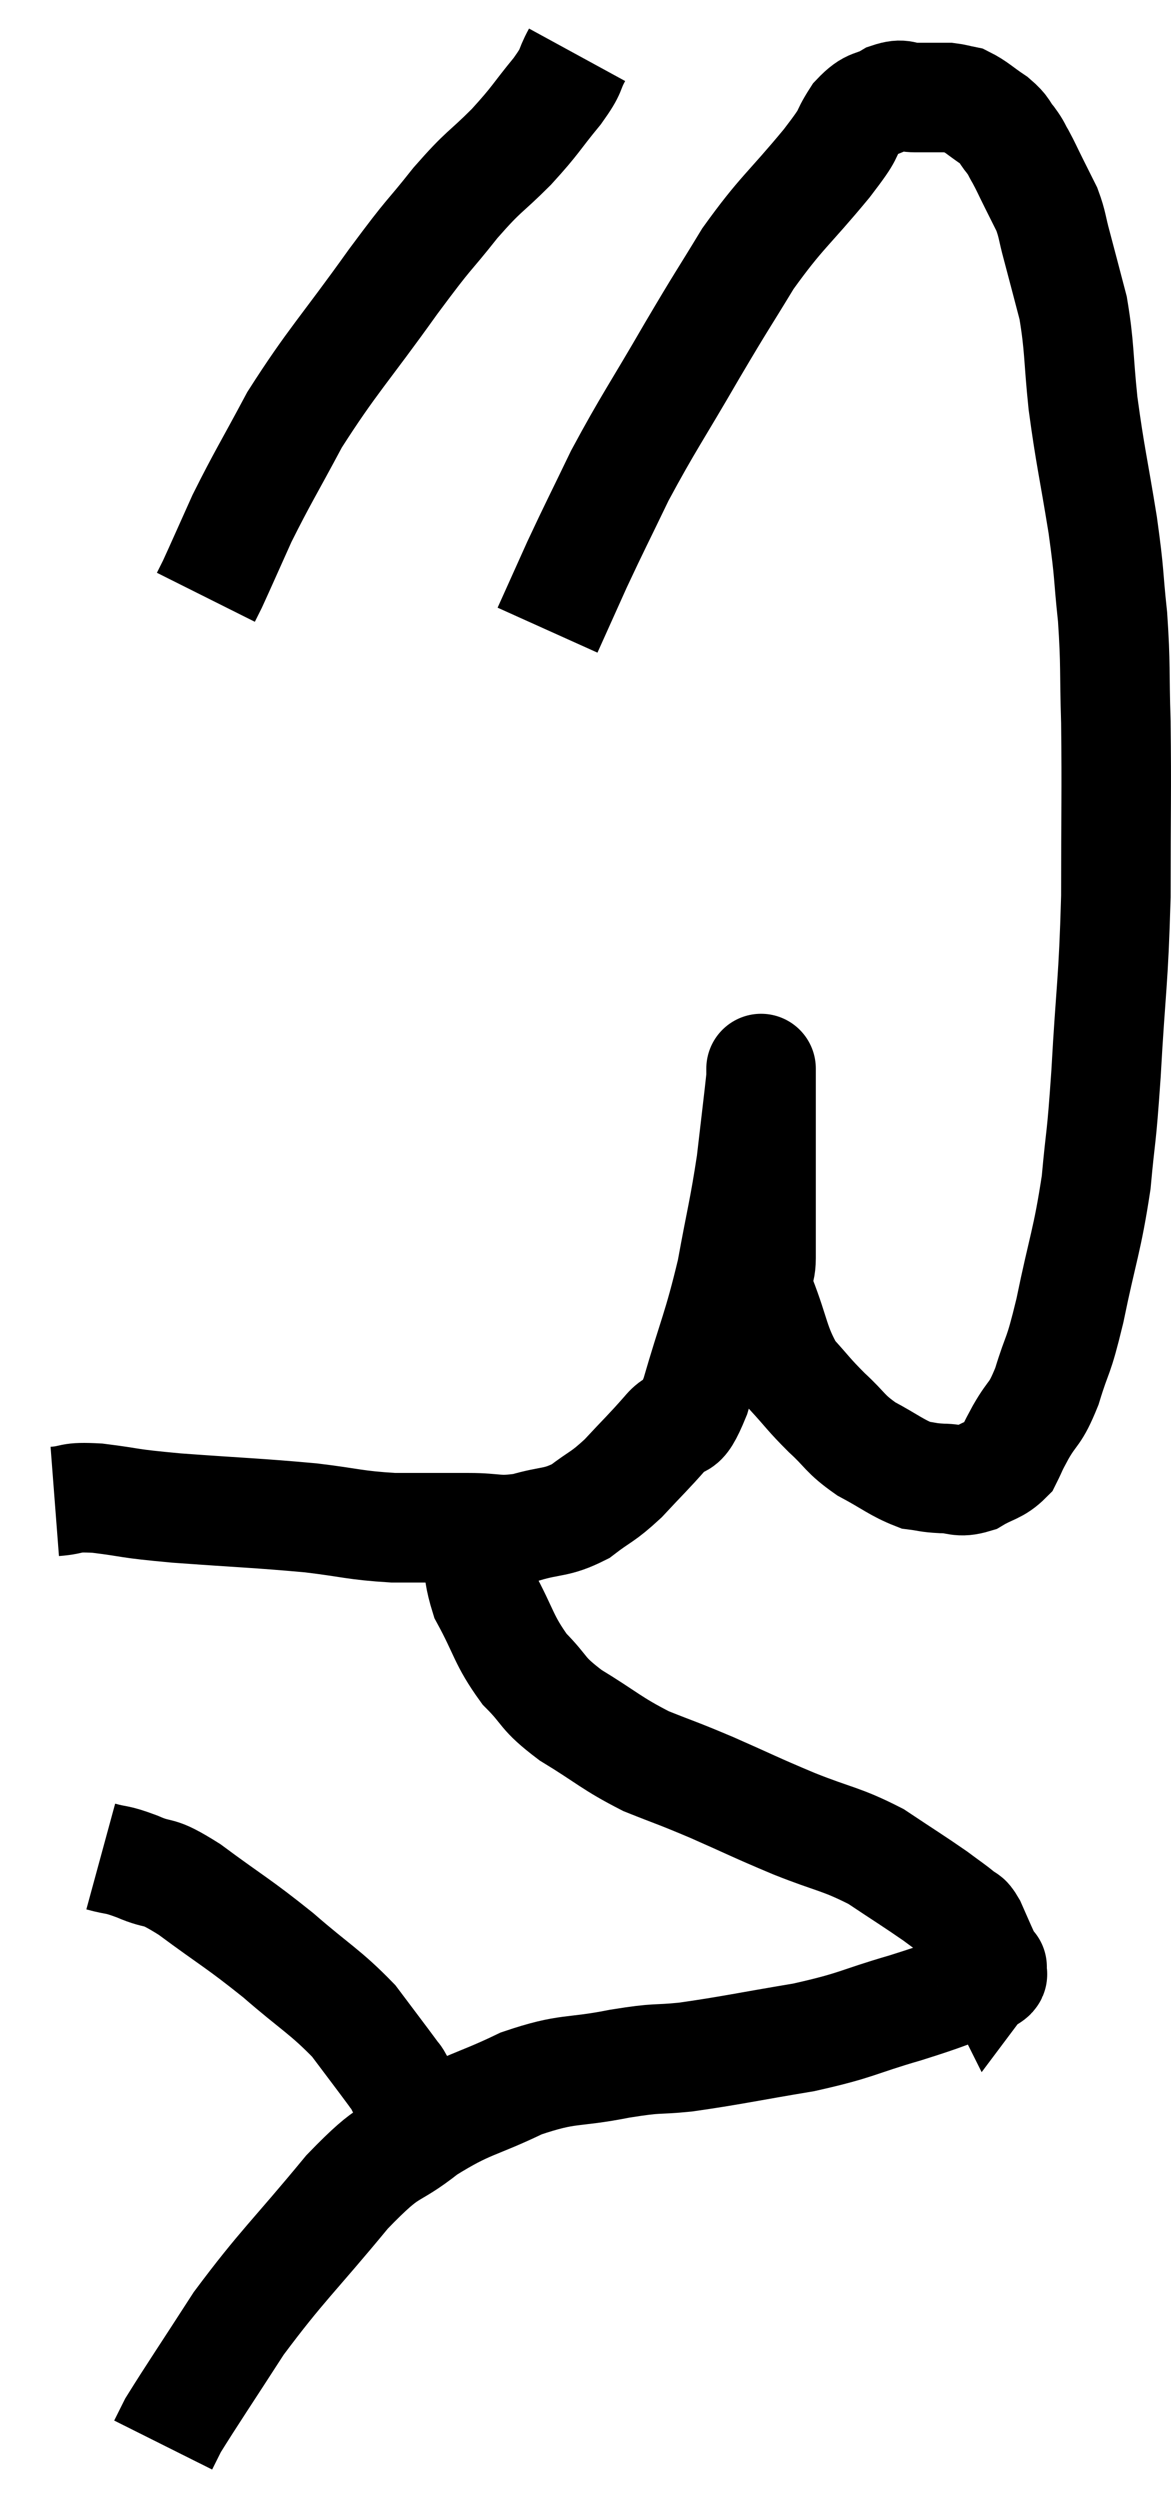 <svg xmlns="http://www.w3.org/2000/svg" viewBox="12.08 1.94 21.387 45.62" width="21.387" height="45.62"><path d="M 13.08 29.34 C 13.47 29.31, 13.305 29.25, 13.86 29.28 C 14.58 29.37, 14.325 29.37, 15.3 29.46 C 16.53 29.55, 16.77 29.55, 17.76 29.64 C 18.51 29.73, 18.54 29.775, 19.26 29.82 C 19.95 29.82, 20.04 29.82, 20.64 29.82 C 21.15 29.82, 21.15 29.895, 21.66 29.82 C 22.17 29.67, 22.23 29.745, 22.68 29.52 C 23.07 29.22, 23.07 29.28, 23.46 28.92 C 23.85 28.5, 23.91 28.455, 24.24 28.08 C 24.51 27.75, 24.48 28.155, 24.78 27.42 C 25.11 26.28, 25.185 26.205, 25.44 25.14 C 25.62 24.15, 25.665 24.045, 25.8 23.16 C 25.89 22.38, 25.935 22.02, 25.98 21.6 C 25.98 21.54, 25.98 21.51, 25.98 21.48 C 25.98 21.48, 25.98 21.39, 25.98 21.48 C 25.98 21.66, 25.98 21.27, 25.98 21.84 C 25.98 22.8, 25.98 22.995, 25.98 23.76 C 25.98 24.33, 25.98 24.435, 25.98 24.9 C 25.98 25.26, 25.845 25.095, 25.98 25.62 C 26.25 26.31, 26.22 26.475, 26.52 27 C 26.85 27.36, 26.835 27.375, 27.18 27.72 C 27.54 28.05, 27.495 28.095, 27.9 28.38 C 28.35 28.62, 28.455 28.725, 28.8 28.86 C 29.04 28.89, 29.01 28.905, 29.28 28.92 C 29.58 28.92, 29.58 29.01, 29.88 28.92 C 30.18 28.74, 30.27 28.77, 30.48 28.56 C 30.6 28.32, 30.54 28.41, 30.72 28.08 C 30.96 27.66, 30.975 27.795, 31.2 27.24 C 31.41 26.55, 31.395 26.79, 31.62 25.86 C 31.86 24.69, 31.935 24.6, 32.1 23.52 C 32.19 22.53, 32.19 22.845, 32.28 21.54 C 32.37 19.92, 32.415 19.905, 32.46 18.3 C 32.46 16.71, 32.475 16.395, 32.46 15.12 C 32.43 14.16, 32.46 14.1, 32.4 13.2 C 32.31 12.36, 32.355 12.495, 32.22 11.52 C 32.04 10.41, 31.995 10.29, 31.86 9.3 C 31.77 8.43, 31.8 8.28, 31.68 7.56 C 31.53 6.99, 31.5 6.87, 31.38 6.42 C 31.29 6.09, 31.305 6.045, 31.2 5.76 C 31.08 5.52, 31.08 5.52, 30.96 5.28 C 30.84 5.04, 30.825 4.995, 30.72 4.8 C 30.63 4.65, 30.66 4.665, 30.54 4.5 C 30.39 4.32, 30.45 4.32, 30.24 4.14 C 29.97 3.96, 29.91 3.885, 29.7 3.78 C 29.55 3.75, 29.52 3.735, 29.4 3.72 C 29.31 3.72, 29.37 3.72, 29.22 3.72 C 29.01 3.72, 29.025 3.72, 28.8 3.72 C 28.56 3.72, 28.59 3.63, 28.32 3.72 C 28.02 3.9, 28.005 3.78, 27.72 4.08 C 27.45 4.5, 27.675 4.275, 27.18 4.92 C 26.46 5.79, 26.355 5.805, 25.74 6.66 C 25.23 7.5, 25.305 7.35, 24.72 8.34 C 24.06 9.48, 23.925 9.645, 23.4 10.62 C 23.01 11.43, 22.95 11.535, 22.62 12.24 C 22.35 12.84, 22.215 13.14, 22.08 13.44 L 22.08 13.44" fill="none" stroke="black" stroke-width="2"></path><path d="M 22.62 2.94 C 22.44 3.27, 22.56 3.18, 22.26 3.6 C 21.84 4.11, 21.885 4.11, 21.42 4.62 C 20.91 5.13, 20.94 5.025, 20.4 5.64 C 19.83 6.36, 19.995 6.09, 19.26 7.08 C 18.36 8.34, 18.15 8.52, 17.46 9.6 C 16.98 10.5, 16.875 10.65, 16.5 11.4 C 16.23 12, 16.125 12.24, 15.96 12.6 L 15.84 12.84" fill="none" stroke="black" stroke-width="2"></path><path d="M 20.88 29.16 C 20.85 29.43, 20.805 29.22, 20.82 29.7 C 20.88 30.39, 20.73 30.405, 20.94 31.08 C 21.3 31.74, 21.27 31.86, 21.66 32.4 C 22.08 32.82, 21.945 32.82, 22.5 33.24 C 23.19 33.66, 23.235 33.75, 23.88 34.08 C 24.48 34.32, 24.405 34.275, 25.08 34.56 C 25.83 34.89, 25.83 34.905, 26.58 35.22 C 27.33 35.52, 27.435 35.49, 28.08 35.82 C 28.62 36.18, 28.77 36.27, 29.16 36.54 C 29.4 36.72, 29.475 36.765, 29.64 36.9 C 29.73 36.99, 29.715 36.9, 29.82 37.08 C 29.94 37.35, 29.97 37.425, 30.06 37.62 C 30.12 37.74, 30.15 37.8, 30.18 37.86 C 30.18 37.86, 30.225 37.8, 30.18 37.86 C 30.09 37.98, 30.39 37.92, 30 38.1 C 29.31 38.34, 29.43 38.325, 28.62 38.58 C 27.69 38.85, 27.765 38.895, 26.76 39.12 C 25.68 39.3, 25.44 39.36, 24.6 39.48 C 24 39.54, 24.15 39.48, 23.4 39.6 C 22.5 39.78, 22.485 39.66, 21.6 39.96 C 20.73 40.38, 20.655 40.305, 19.86 40.8 C 19.14 41.37, 19.275 41.055, 18.42 41.94 C 17.43 43.14, 17.235 43.275, 16.44 44.34 C 15.84 45.27, 15.585 45.645, 15.24 46.2 C 15.15 46.38, 15.105 46.47, 15.06 46.56 L 15.06 46.56" fill="none" stroke="black" stroke-width="2"></path><path d="M 13.92 35.82 C 14.25 35.91, 14.175 35.85, 14.58 36 C 15.06 36.21, 14.895 36.015, 15.54 36.42 C 16.35 37.02, 16.41 37.02, 17.16 37.62 C 17.85 38.22, 18.015 38.28, 18.54 38.82 C 18.9 39.3, 19.05 39.495, 19.26 39.78 C 19.32 39.87, 19.29 39.795, 19.38 39.96 C 19.5 40.2, 19.56 40.32, 19.62 40.44 L 19.62 40.44" fill="none" stroke="black" stroke-width="2"></path></svg>